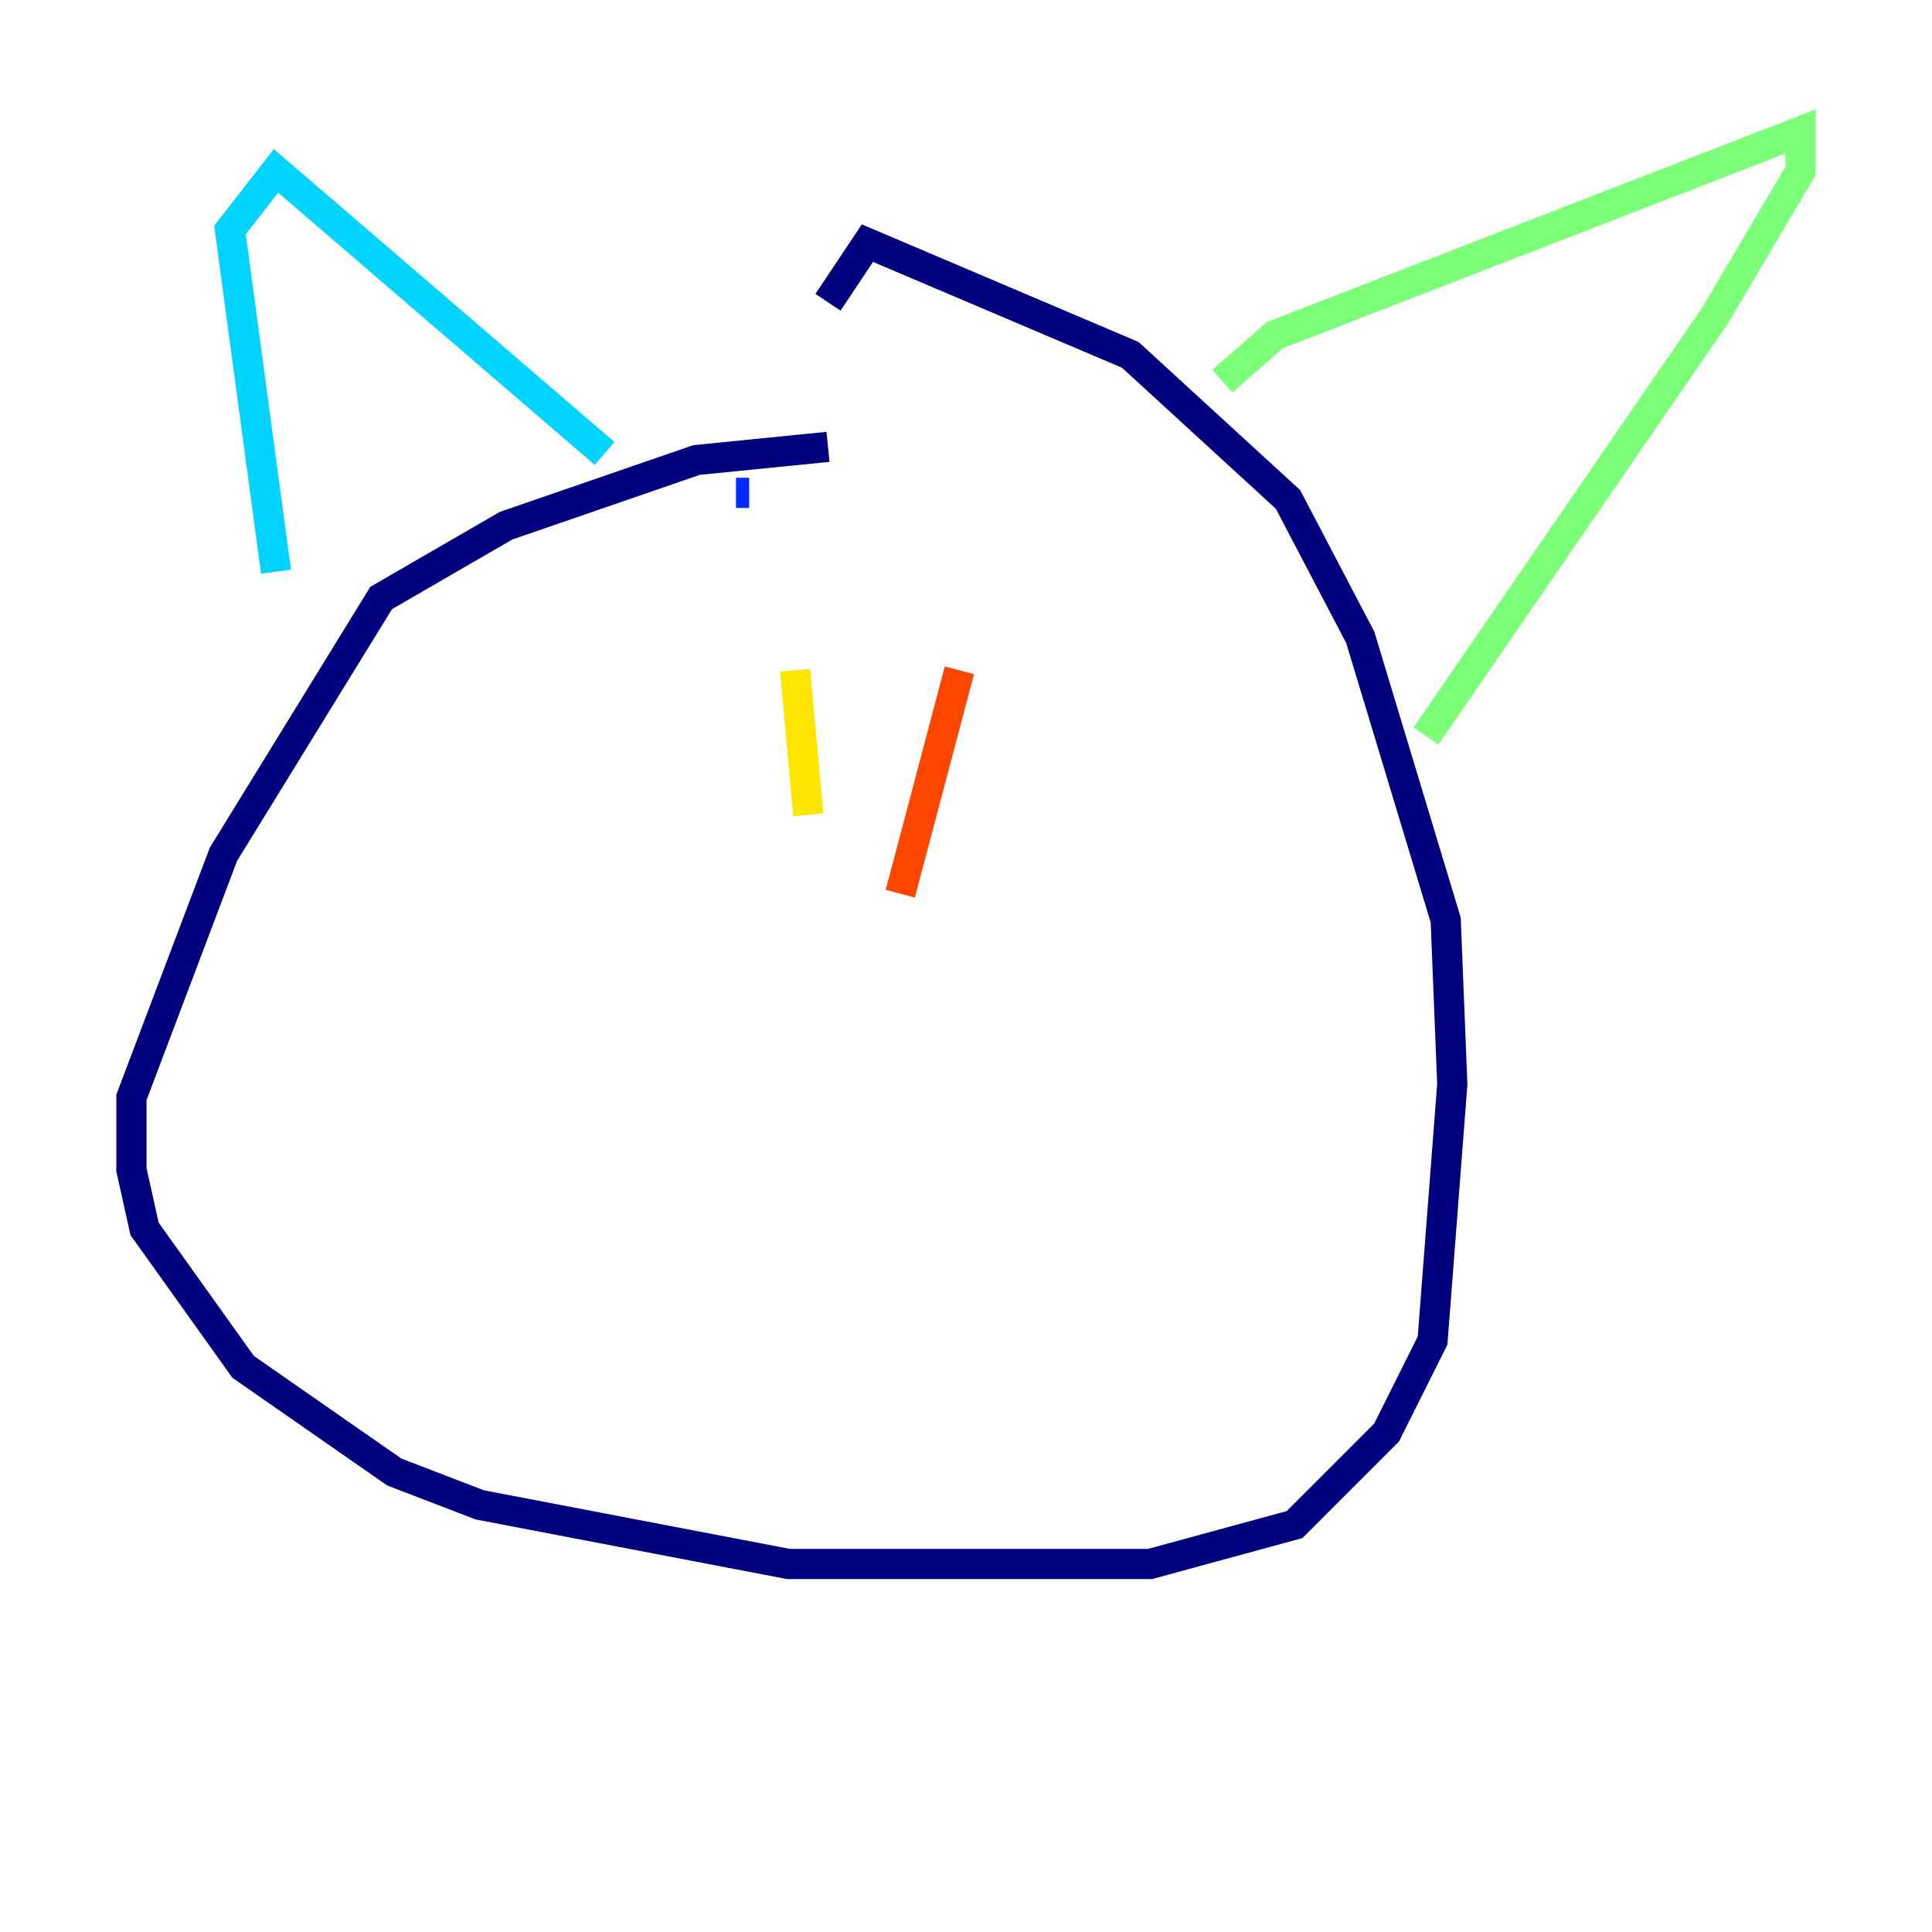<?xml version="1.0" encoding="utf-8" ?>
<svg baseProfile="tiny" height="128" version="1.2" viewBox="0,0,128,128" width="128" xmlns="http://www.w3.org/2000/svg" xmlns:ev="http://www.w3.org/2001/xml-events" xmlns:xlink="http://www.w3.org/1999/xlink"><defs /><polyline fill="none" points="54.857,29.605 46.15,30.476 33.524,34.83 25.252,39.619 14.803,56.599 8.707,72.707 8.707,77.497 9.578,81.415 16.109,90.558 26.122,97.524 31.782,99.701 52.245,103.619 76.191,103.619 85.769,101.007 91.864,94.912 94.912,88.816 96.218,71.837 95.782,60.952 90.122,42.231 85.333,33.088 74.884,23.51 57.469,16.109 54.857,20.027" stroke="#00007f" stroke-width="2" /><polyline fill="none" points="48.762,32.653 49.633,32.653" stroke="#0028ff" stroke-width="2" /><polyline fill="none" points="18.286,37.878 15.238,15.238 18.286,11.32 40.054,30.041" stroke="#00d4ff" stroke-width="2" /><polyline fill="none" points="80.98,25.252 84.463,22.204 119.293,8.707 119.293,11.32 113.633,20.898 94.476,48.762" stroke="#7cff79" stroke-width="2" /><polyline fill="none" points="52.68,44.408 53.551,53.986" stroke="#ffe500" stroke-width="2" /><polyline fill="none" points="63.565,44.408 59.646,59.211" stroke="#ff4600" stroke-width="2" /><polyline fill="none" points="50.939,74.884 50.939,74.884" stroke="#7f0000" stroke-width="2" /></svg>